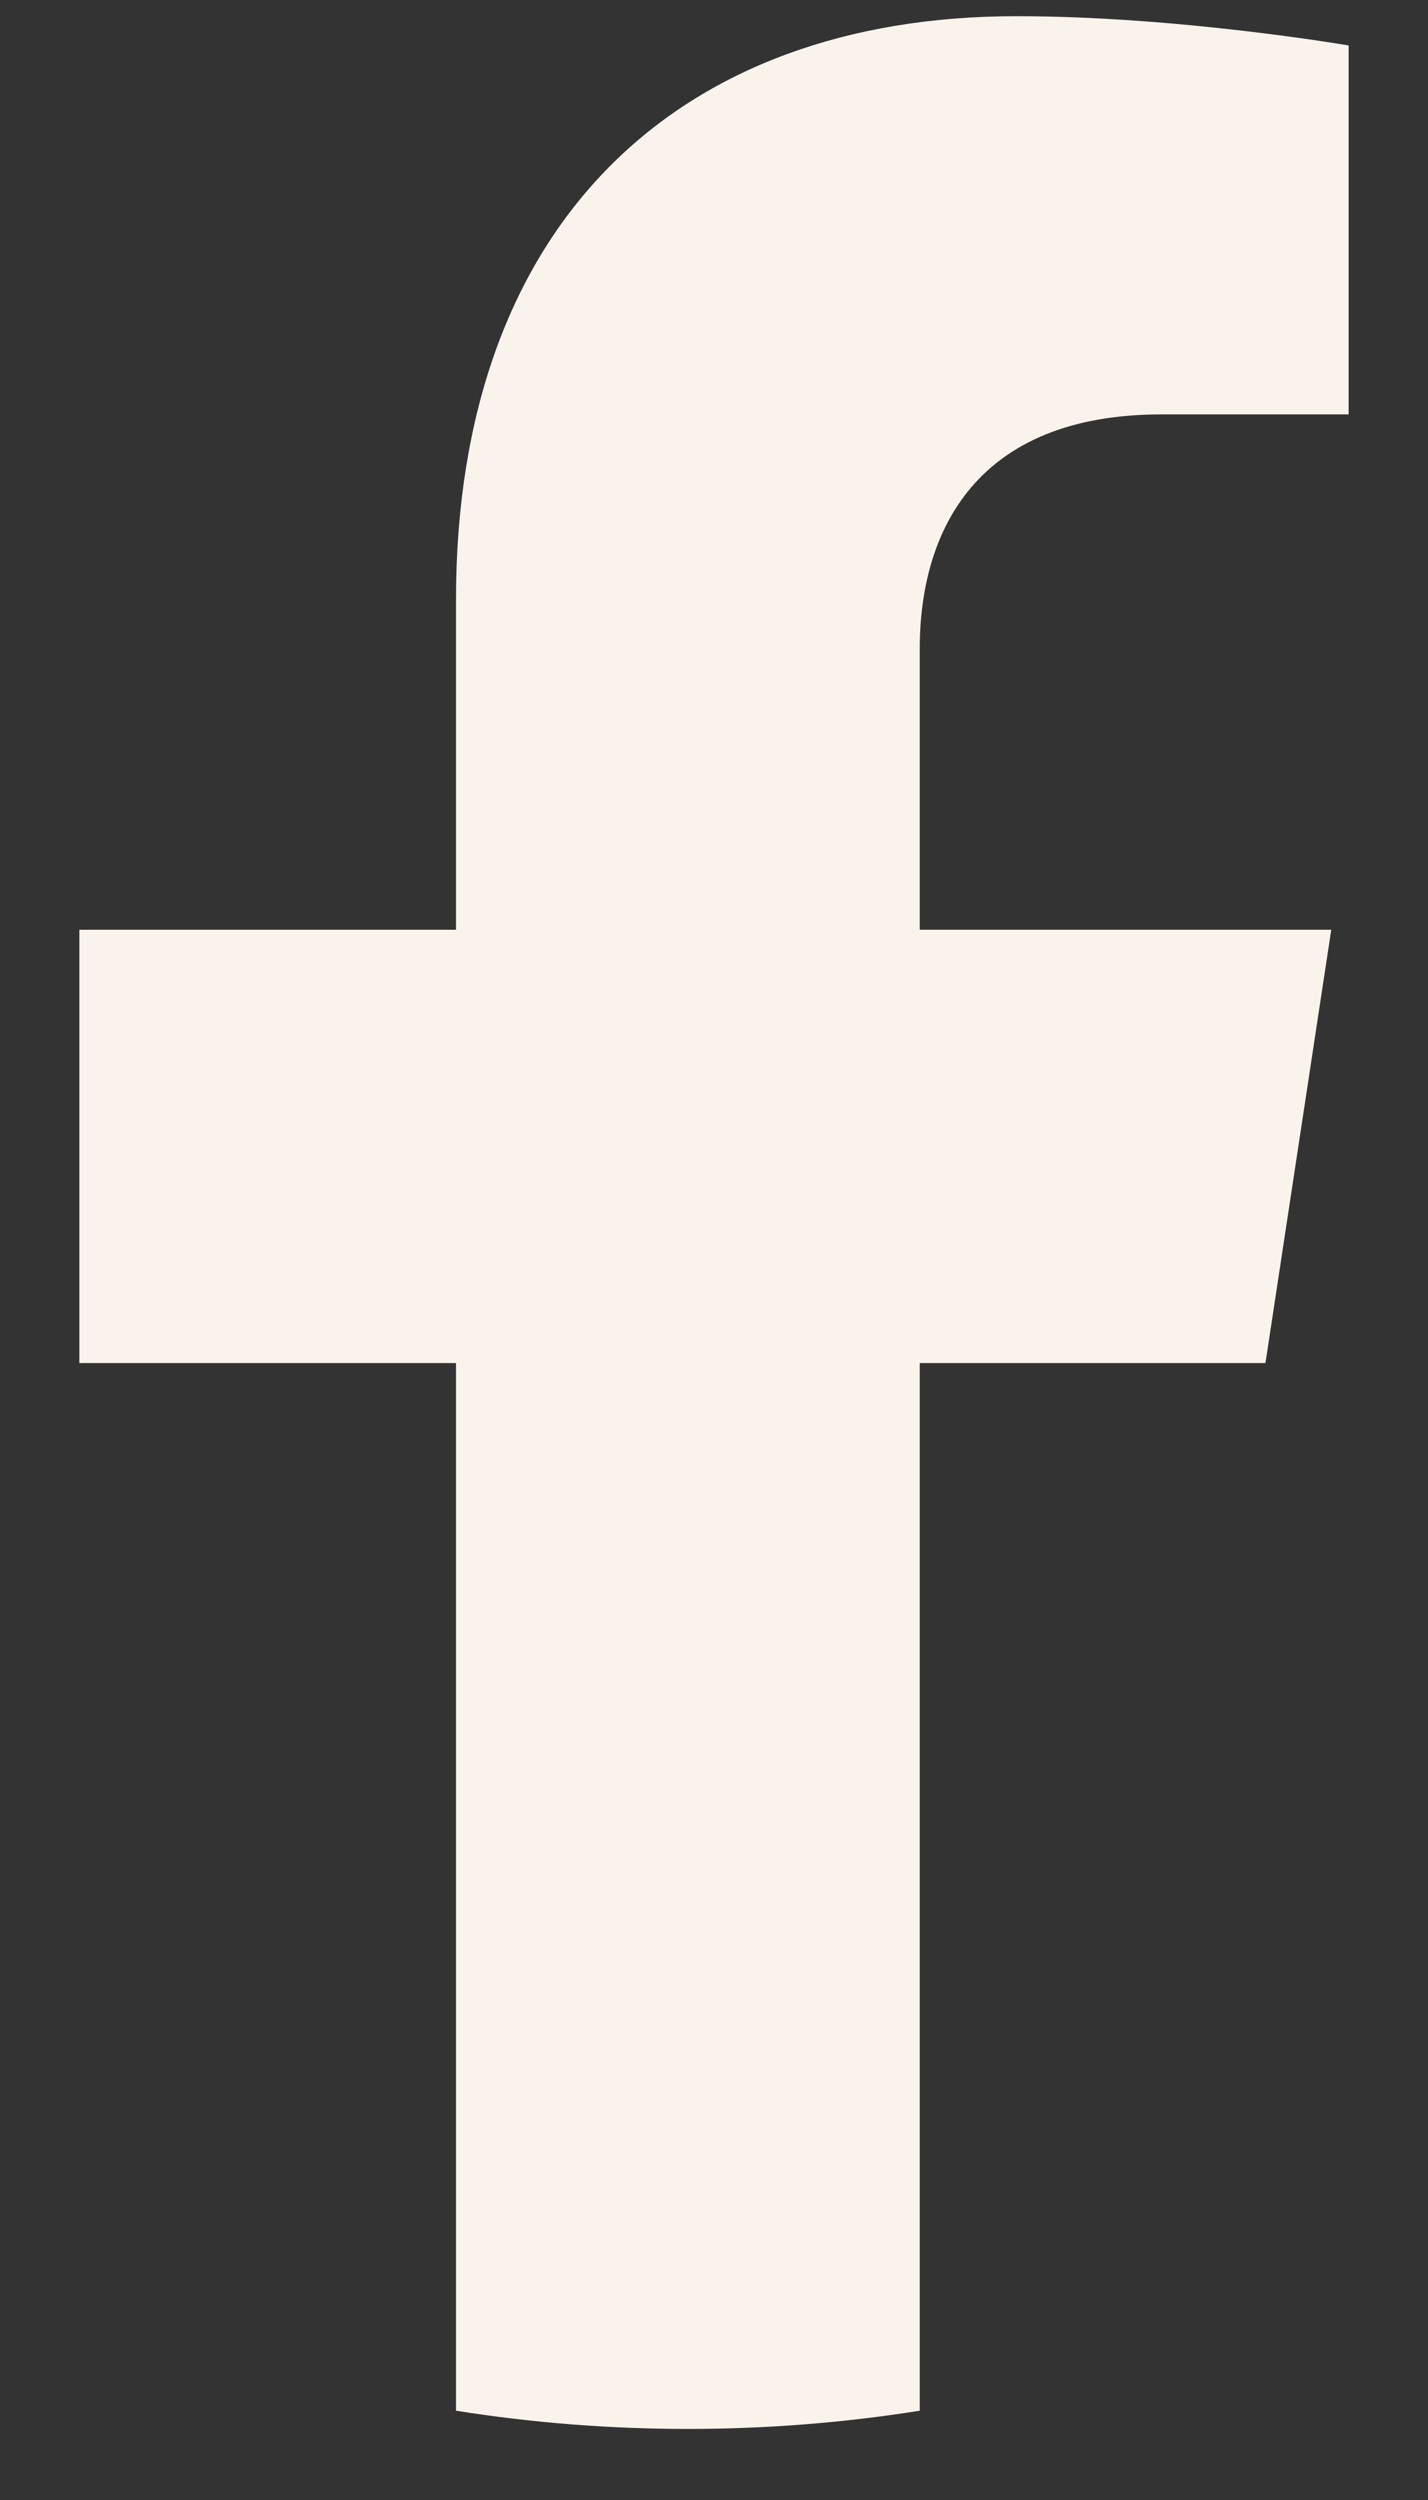 <svg width="12" height="21" viewBox="0 0 12 21" fill="none" xmlns="http://www.w3.org/2000/svg">
<rect x="0" y="0" width="12" height="21" fill="#333333" stroke="none"/>
<path d="M10.634 11.45L11.187 7.81H7.729V5.449C7.729 4.453 8.211 3.481 9.76 3.481H11.333V0.382C11.333 0.382 9.906 0.136 8.542 0.136C5.693 0.136 3.832 1.88 3.832 5.036V7.81H0.667V11.45H3.832V20.25C4.468 20.351 5.118 20.403 5.781 20.403C6.443 20.403 7.093 20.351 7.729 20.25V11.45H10.634Z" fill="#F9F3EC"/>
</svg>
